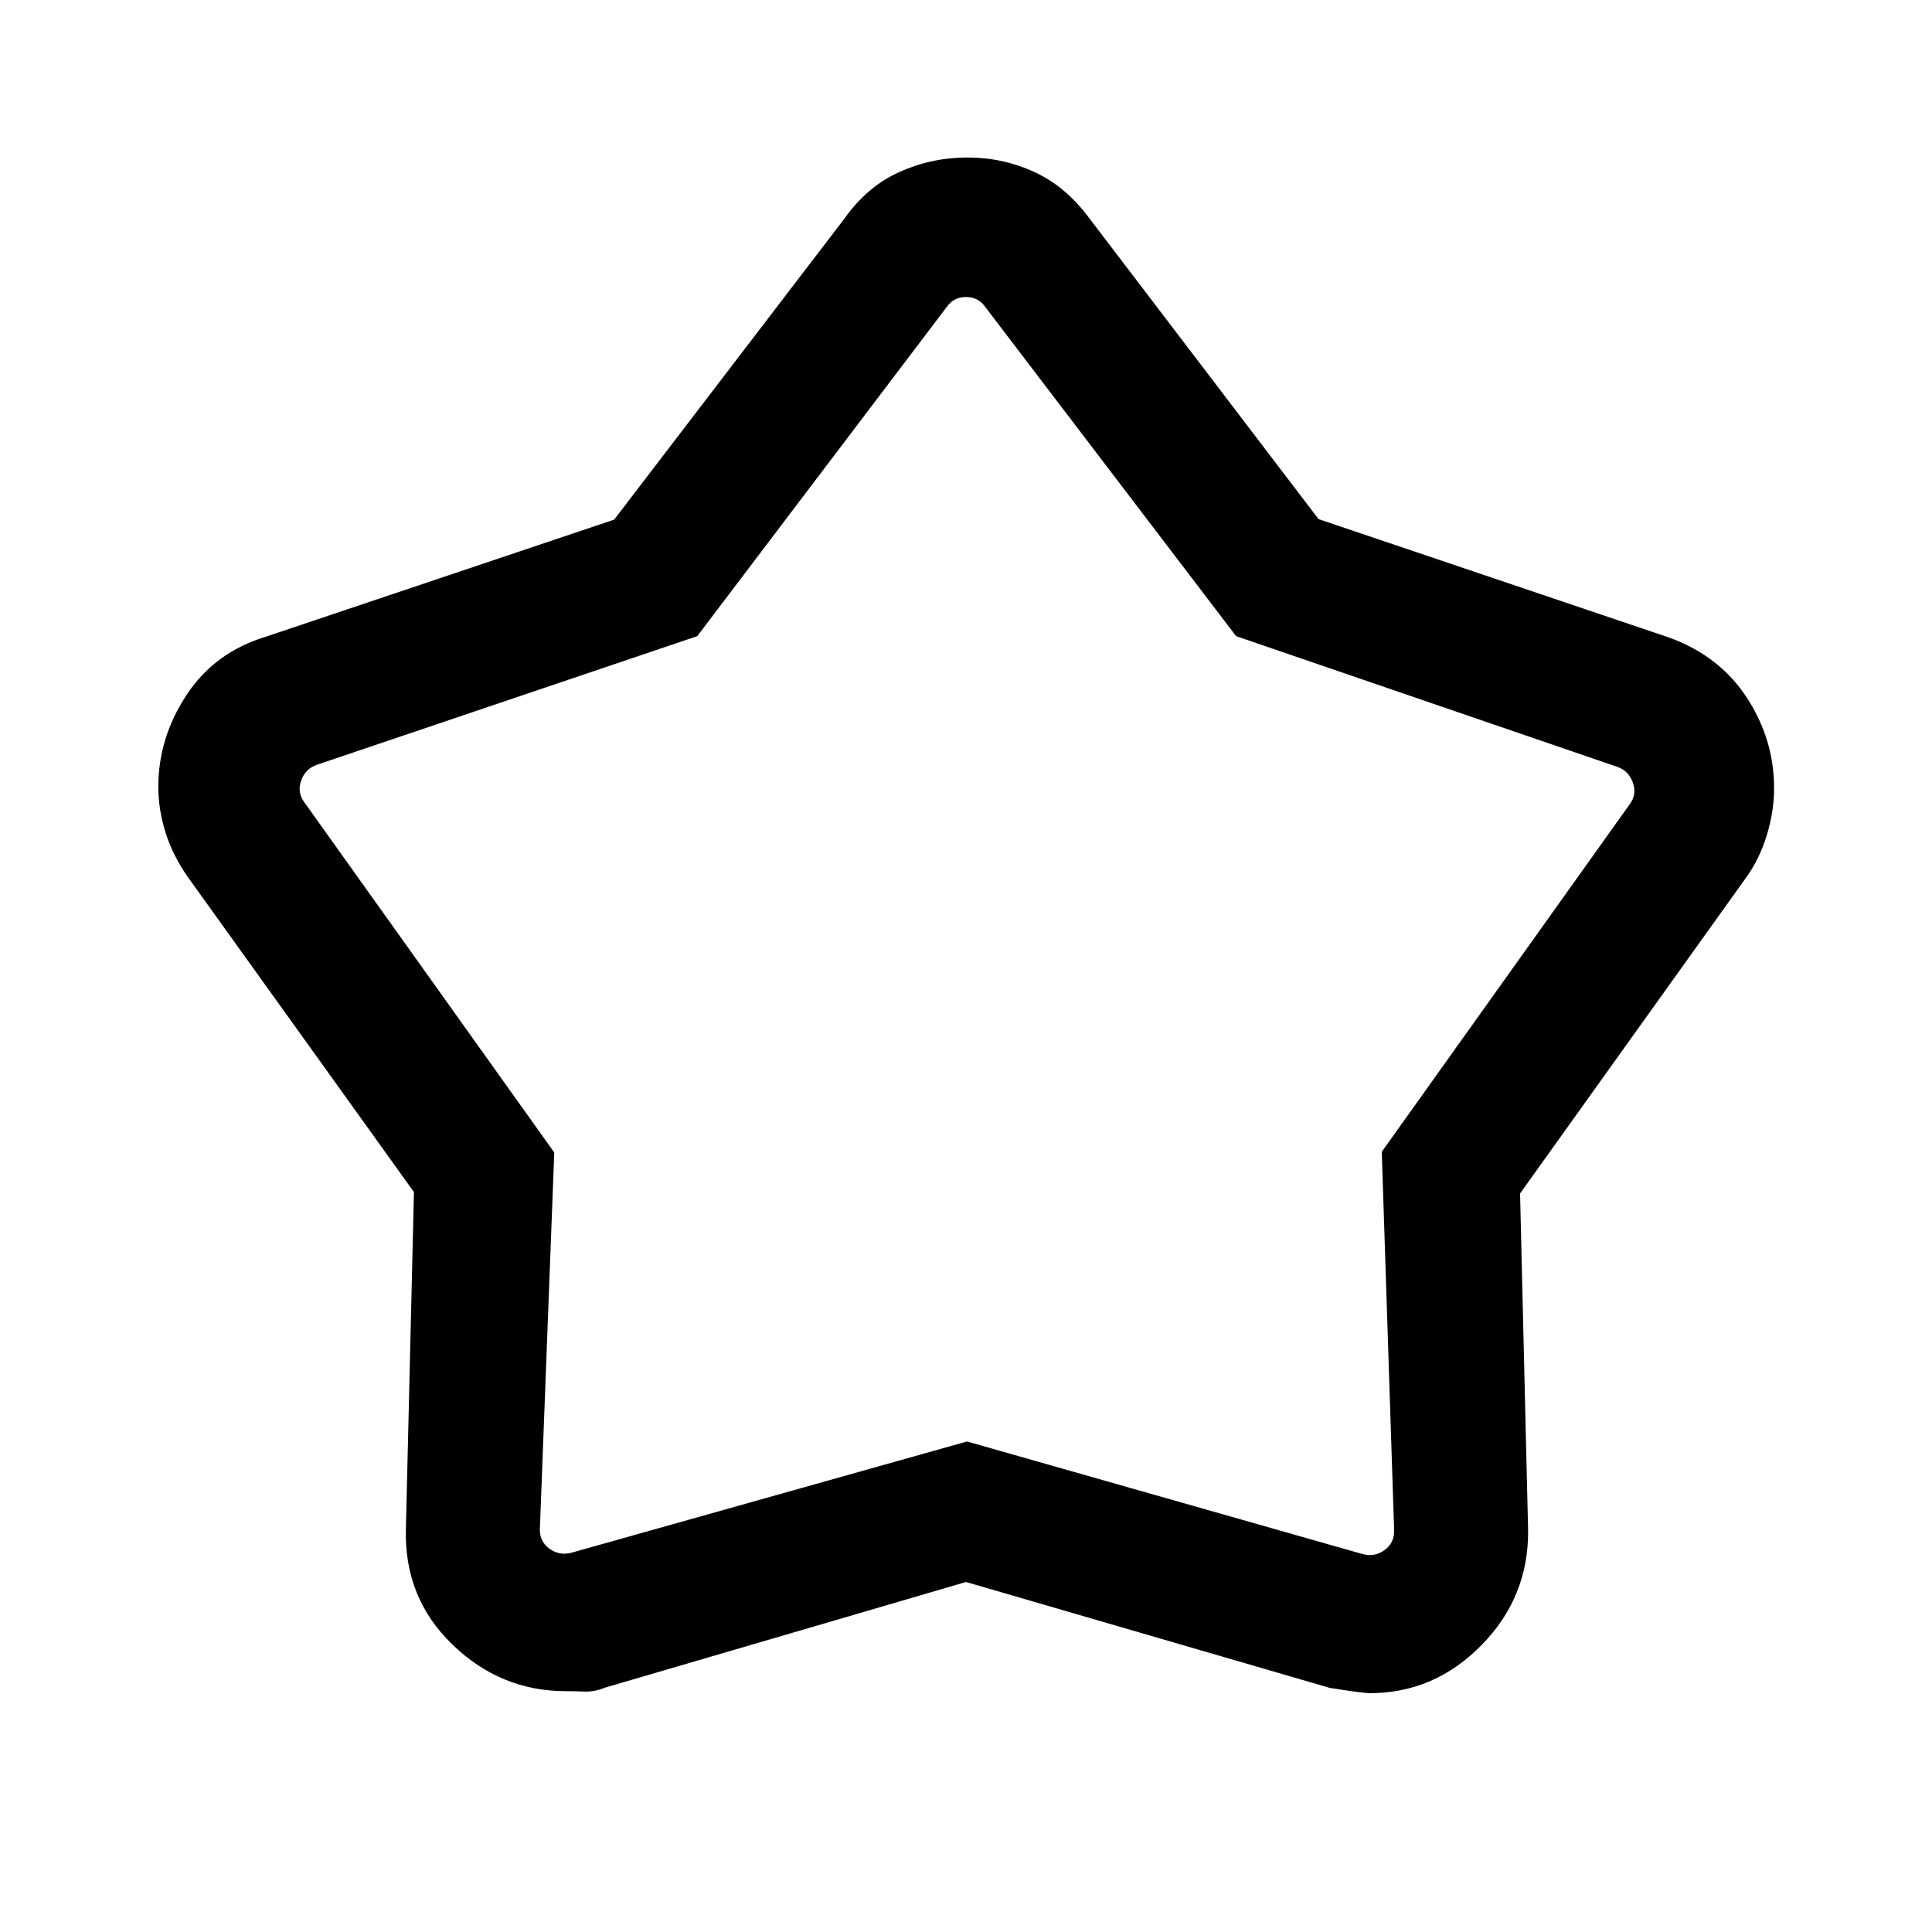 <svg xmlns="http://www.w3.org/2000/svg" height="40" viewBox="0 -960 960 960" width="40"><path d="m305.18-701.8 114.36-149.51q11.3-16.02 27.35-23.22 16.05-7.21 33.87-7.21 17.54 0 33.22 7.21 15.69 7.2 27.48 23.22l113.72 149.25 173.84 58.73q25.21 9.02 38.86 29.83 13.66 20.8 13.66 45.24 0 11.29-3.63 23.27-3.62 11.99-10.68 21.61L755.31-366.97l4 167.51q.25 33.1-23.19 56.95-23.44 23.84-55.53 23.84-3.1 0-19.77-2.61L480-173.92 300.56-121.4q-5.22 2.13-10.24 1.93-5.03-.2-9.23-.2-32.33 0-56.36-23.23-24.04-23.24-23.04-57.56l4-167.2-112.3-156.47q-7.47-10.64-11.1-22.08-3.62-11.44-3.62-22.88 0-24.28 14.02-45.59 14.02-21.3 39.67-29.04l172.82-58.08Zm41.28 57.9L157.51-580q-5.77 1.92-7.88 7.88-2.12 5.97 1.73 10.97l124.05 173.82-7.13 186.53q-.38 6.54 4.62 10.26 5 3.72 11.15 2.05l196.45-55.25 196.45 55.92q6.15 1.67 11.15-2.05 5-3.72 4.62-10.26l-6.13-187.54 123.05-172.48q3.85-5 1.73-10.97-2.11-5.96-7.88-7.88l-189.28-64.9-124.59-163.51q-3.47-5-9.62-5-6.15 0-9.62 5L346.46-643.9ZM481-500.36Z"/></svg>